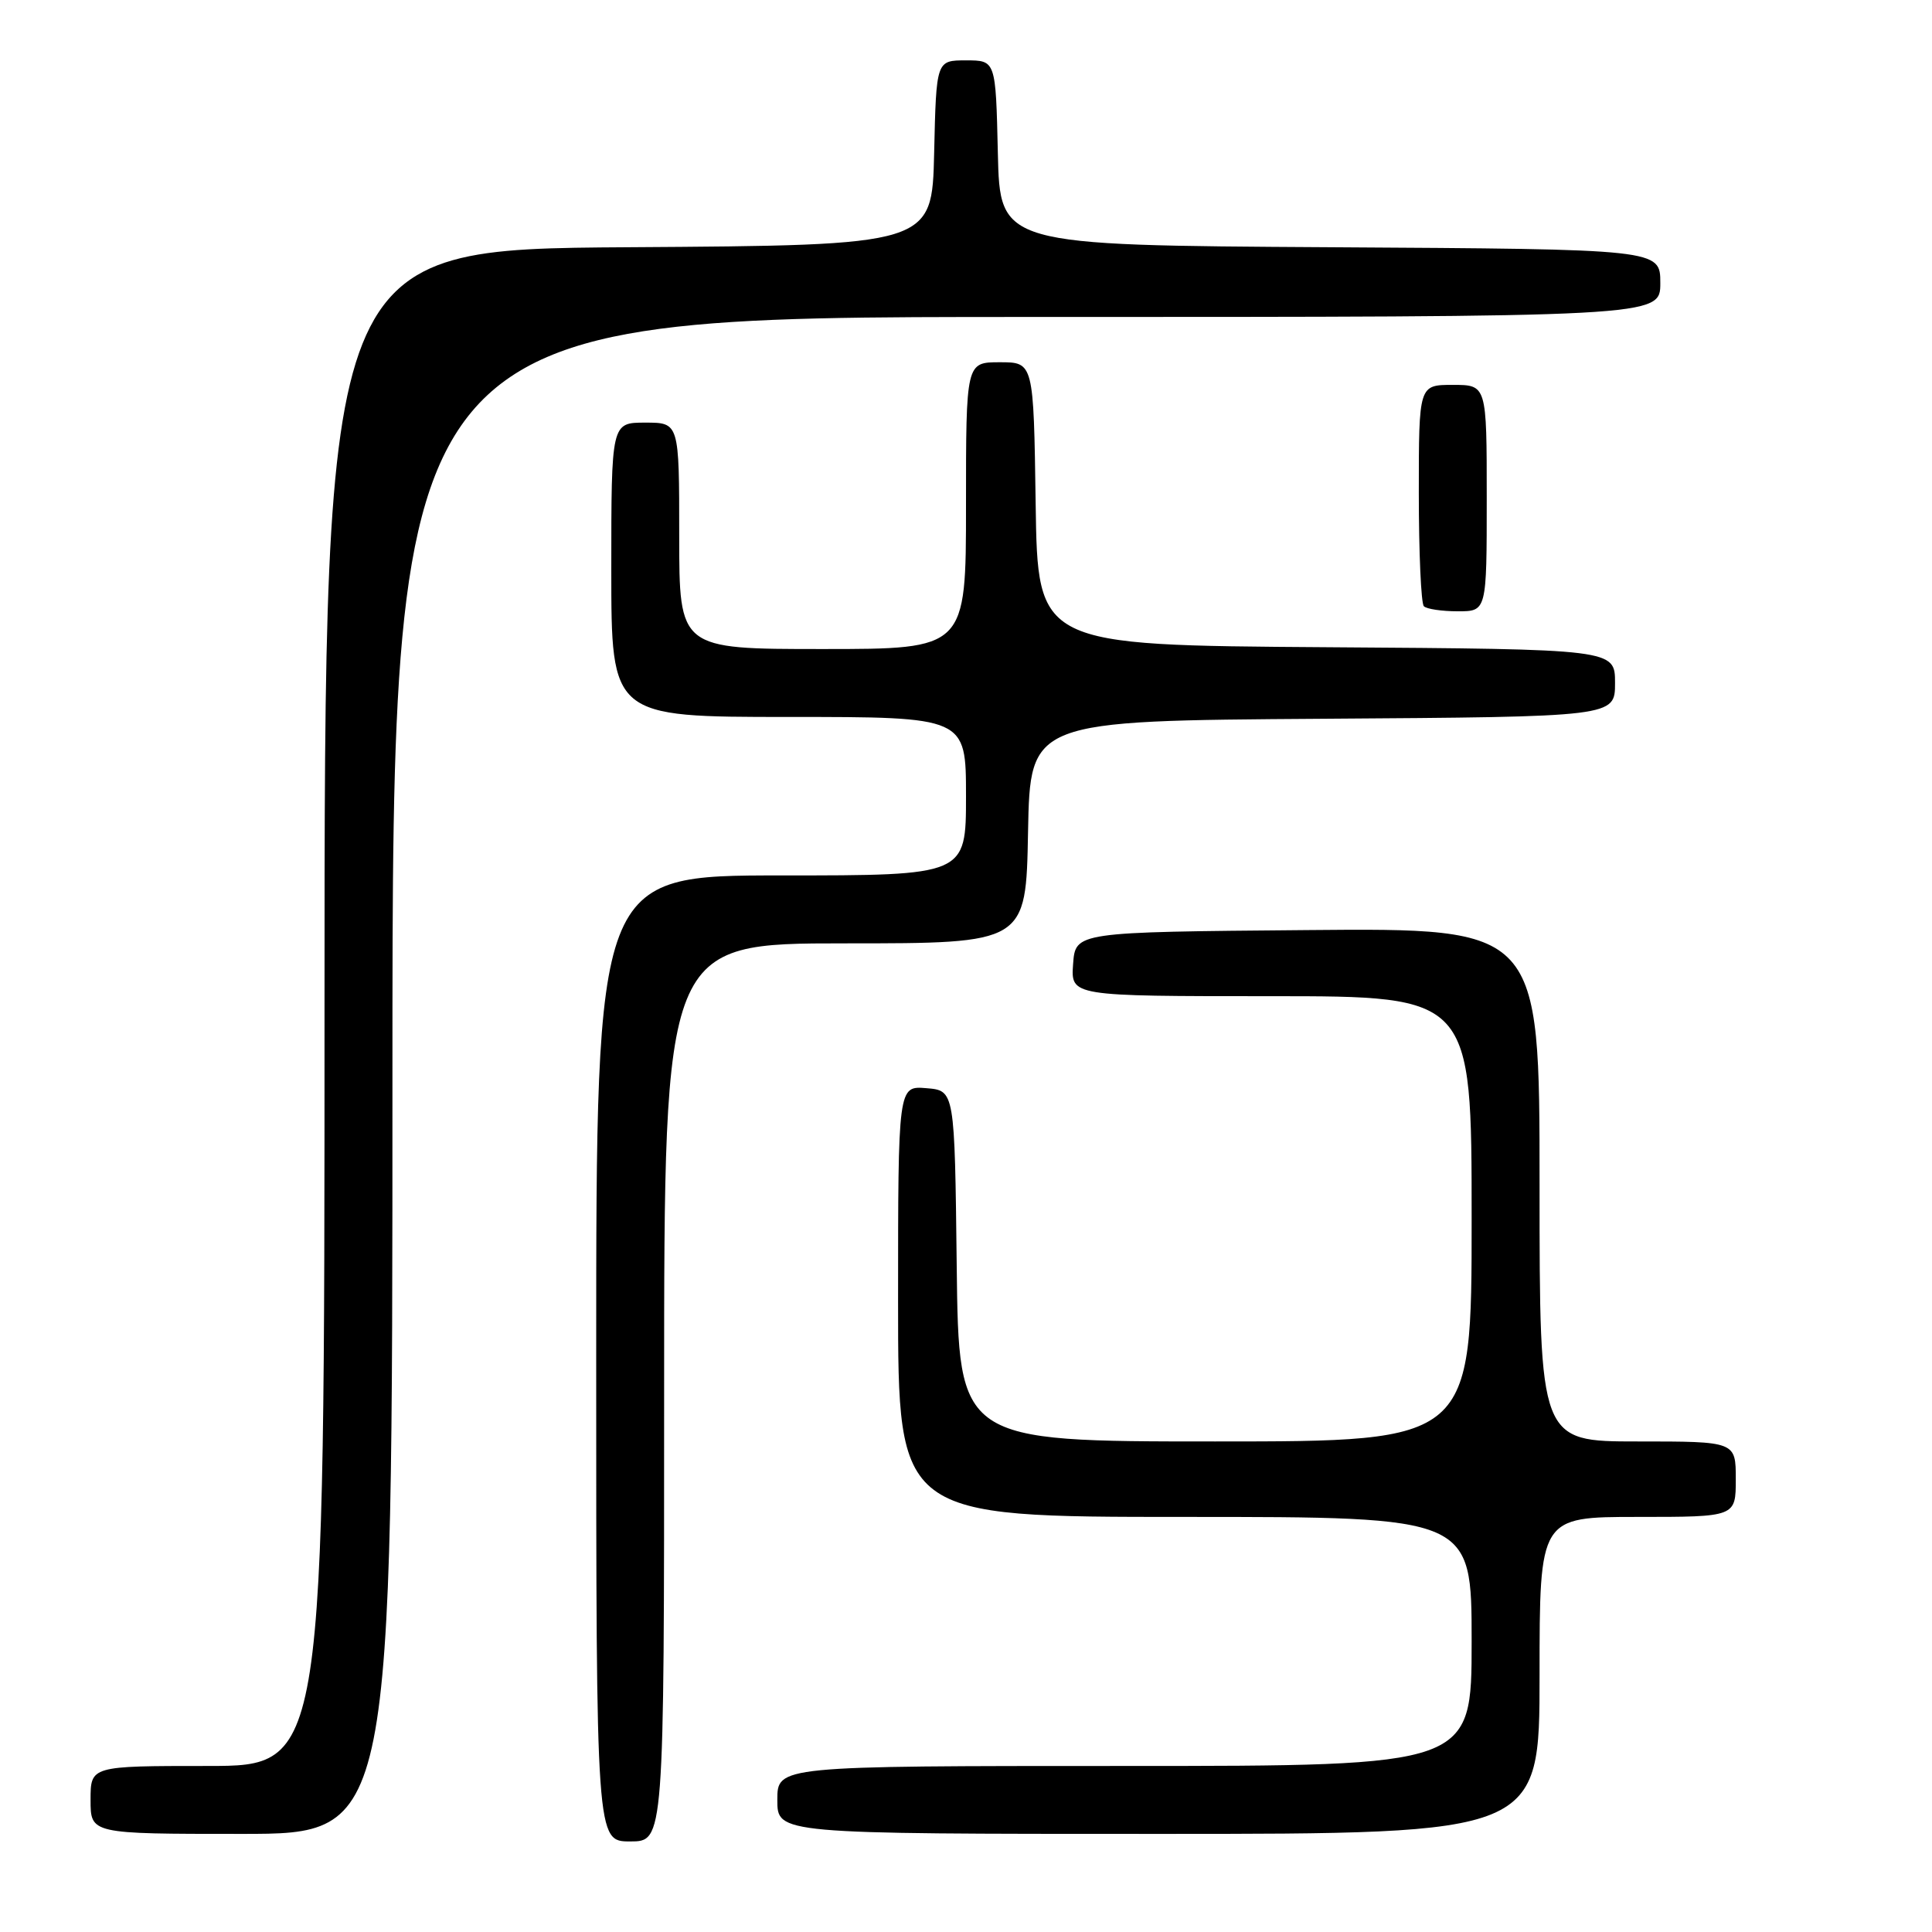 <?xml version="1.0" encoding="UTF-8" standalone="no"?>
<!DOCTYPE svg PUBLIC "-//W3C//DTD SVG 1.1//EN" "http://www.w3.org/Graphics/SVG/1.1/DTD/svg11.dtd" >
<svg xmlns="http://www.w3.org/2000/svg" xmlns:xlink="http://www.w3.org/1999/xlink" version="1.1" viewBox="0 0 256 256">
 <g >
 <path fill="currentColor"
d=" M 88.00 184.50 C 88.00 125.00 88.00 125.00 111.97 125.00 C 135.95 125.00 135.95 125.00 136.22 110.25 C 136.50 95.50 136.50 95.50 175.25 95.24 C 214.00 94.98 214.00 94.98 214.00 90.50 C 214.00 86.02 214.00 86.02 175.75 85.76 C 137.50 85.50 137.50 85.50 137.23 66.75 C 136.96 48.00 136.96 48.00 132.48 48.00 C 128.00 48.00 128.00 48.00 128.00 67.00 C 128.00 86.00 128.00 86.00 109.00 86.00 C 90.00 86.00 90.00 86.00 90.00 71.00 C 90.00 56.00 90.00 56.00 85.50 56.00 C 81.00 56.00 81.00 56.00 81.00 75.50 C 81.00 95.00 81.00 95.00 104.50 95.00 C 128.00 95.00 128.00 95.00 128.00 105.50 C 128.00 116.00 128.00 116.00 103.50 116.00 C 79.00 116.00 79.00 116.00 79.00 180.00 C 79.00 244.00 79.00 244.00 83.50 244.00 C 88.00 244.00 88.00 244.00 88.00 184.50 Z  M 52.00 142.50 C 52.00 42.00 52.00 42.00 136.00 42.00 C 220.00 42.00 220.00 42.00 220.00 37.51 C 220.00 33.02 220.00 33.02 176.25 32.76 C 132.50 32.50 132.50 32.50 132.22 20.25 C 131.94 8.00 131.94 8.00 128.00 8.00 C 124.06 8.00 124.06 8.00 123.78 20.25 C 123.50 32.50 123.50 32.50 83.25 32.76 C 43.00 33.02 43.00 33.02 43.00 133.51 C 43.00 234.00 43.00 234.00 27.50 234.00 C 12.00 234.00 12.00 234.00 12.00 238.50 C 12.00 243.00 12.00 243.00 32.00 243.00 C 52.00 243.00 52.00 243.00 52.00 142.50 Z  M 204.00 222.00 C 204.00 201.00 204.00 201.00 217.00 201.00 C 230.00 201.00 230.00 201.00 230.00 196.00 C 230.00 191.00 230.00 191.00 217.00 191.00 C 204.00 191.00 204.00 191.00 204.00 156.99 C 204.00 122.97 204.00 122.97 173.25 123.24 C 142.50 123.50 142.50 123.50 142.19 127.75 C 141.89 132.00 141.89 132.00 168.44 132.00 C 195.00 132.00 195.00 132.00 195.00 161.50 C 195.00 191.00 195.00 191.00 161.02 191.00 C 127.04 191.00 127.04 191.00 126.77 167.75 C 126.50 144.50 126.50 144.50 122.75 144.19 C 119.00 143.88 119.00 143.88 119.00 172.44 C 119.00 201.00 119.00 201.00 157.00 201.00 C 195.00 201.00 195.00 201.00 195.00 217.50 C 195.00 234.00 195.00 234.00 149.00 234.00 C 103.00 234.00 103.00 234.00 103.00 238.50 C 103.00 243.00 103.00 243.00 153.50 243.00 C 204.00 243.00 204.00 243.00 204.00 222.00 Z  M 197.00 66.00 C 197.00 51.00 197.00 51.00 192.50 51.00 C 188.00 51.00 188.00 51.00 188.00 65.33 C 188.00 73.22 188.30 79.97 188.67 80.33 C 189.03 80.70 191.06 81.00 193.17 81.00 C 197.00 81.00 197.00 81.00 197.00 66.00 Z "/>
</g>
</svg>